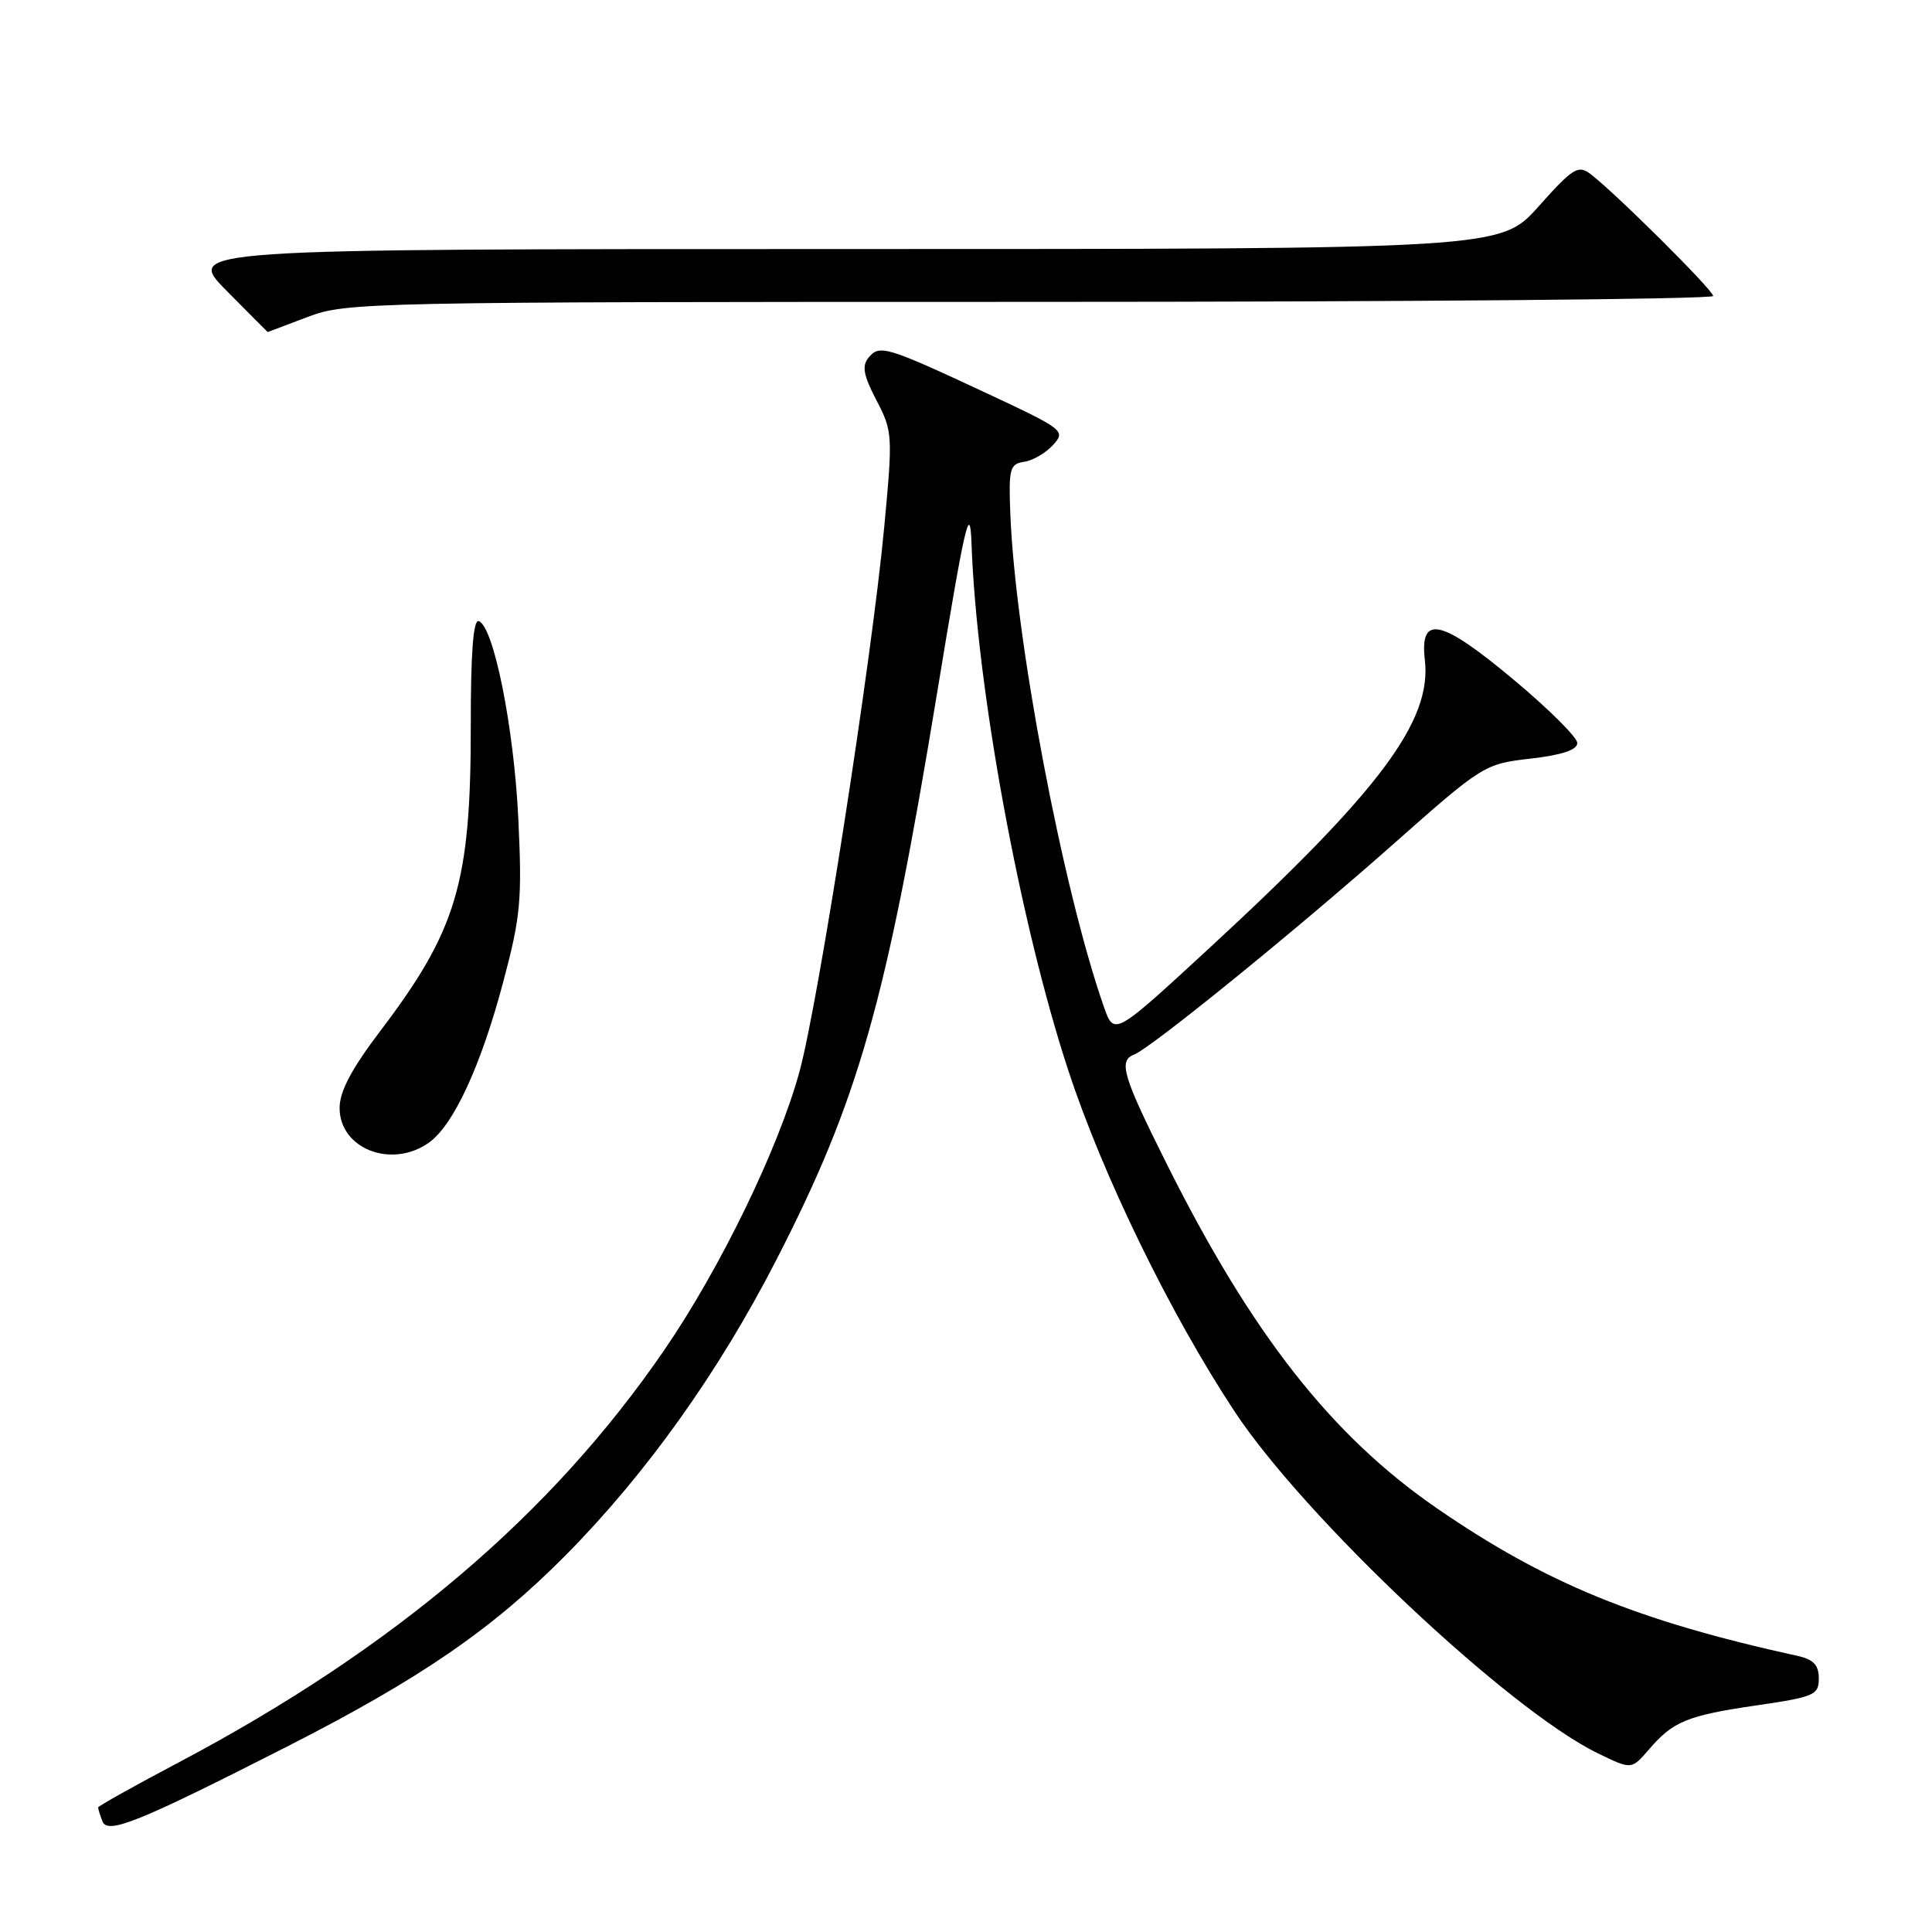 <?xml version="1.0" encoding="UTF-8" standalone="no"?>
<!DOCTYPE svg PUBLIC "-//W3C//DTD SVG 1.1//EN" "http://www.w3.org/Graphics/SVG/1.1/DTD/svg11.dtd" >
<svg xmlns="http://www.w3.org/2000/svg" xmlns:xlink="http://www.w3.org/1999/xlink" version="1.1" viewBox="0 0 256 256">
 <g >
 <path fill="currentColor"
d=" M 38.00 231.45 C 55.72 222.43 65.24 215.88 75.00 206.03 C 85.63 195.28 95.20 181.87 102.84 167.00 C 113.78 145.70 117.41 132.89 124.14 92.00 C 127.88 69.27 128.53 66.42 128.73 72.00 C 129.41 91.17 135.14 122.34 141.57 141.88 C 146.16 155.84 155.05 174.07 163.55 186.97 C 172.85 201.09 199.95 226.60 211.72 232.32 C 216.18 234.49 216.18 234.49 218.45 231.86 C 221.69 228.08 223.54 227.32 232.77 225.97 C 240.42 224.85 241.00 224.60 241.00 222.40 C 241.00 220.64 240.30 219.89 238.25 219.43 C 216.94 214.76 204.83 209.80 190.36 199.83 C 176.42 190.22 165.87 176.77 154.62 154.27 C 148.73 142.49 148.15 140.54 150.32 139.71 C 152.52 138.86 171.65 123.33 184.52 111.94 C 196.48 101.35 196.68 101.23 202.81 100.52 C 206.99 100.04 209.00 99.36 209.00 98.45 C 209.00 97.71 205.17 93.90 200.48 89.99 C 190.93 82.01 188.10 81.39 188.80 87.44 C 189.75 95.56 182.81 104.82 160.06 125.80 C 147.62 137.27 147.62 137.27 146.26 133.38 C 140.79 117.73 134.50 84.53 133.87 68.00 C 133.64 62.08 133.81 61.47 135.71 61.19 C 136.85 61.03 138.58 60.02 139.54 58.96 C 141.23 57.09 140.99 56.90 130.77 52.12 C 117.44 45.90 116.55 45.63 115.10 47.37 C 114.18 48.49 114.40 49.71 116.13 53.03 C 118.28 57.15 118.31 57.64 117.16 69.89 C 115.53 87.27 108.44 132.83 105.94 141.98 C 103.17 152.15 95.46 168.03 88.04 178.86 C 73.09 200.69 52.23 218.42 23.75 233.49 C 17.84 236.61 13.00 239.32 13.00 239.50 C 13.00 239.69 13.26 240.51 13.57 241.33 C 14.26 243.11 18.33 241.46 38.00 231.45 Z  M 56.80 151.43 C 60.06 149.15 63.70 141.31 66.65 130.22 C 68.99 121.47 69.19 119.31 68.68 108.50 C 68.11 96.42 65.41 82.95 63.43 82.30 C 62.71 82.07 62.37 86.57 62.38 96.23 C 62.39 116.99 60.53 123.25 50.39 136.61 C 46.57 141.65 45.00 144.62 45.00 146.81 C 45.00 152.21 51.85 154.90 56.80 151.43 Z  M 40.76 42.00 C 45.88 40.05 48.45 40.00 136.51 40.00 C 186.28 40.00 227.00 39.65 227.00 39.22 C 227.00 38.44 213.96 25.48 210.71 23.03 C 209.11 21.83 208.39 22.29 203.88 27.34 C 198.84 33.00 198.84 33.00 111.70 33.00 C 24.57 33.00 24.57 33.00 30.00 38.50 C 32.99 41.52 35.45 44.00 35.47 44.00 C 35.48 44.00 37.87 43.10 40.76 42.00 Z "/>
</g>
</svg>
